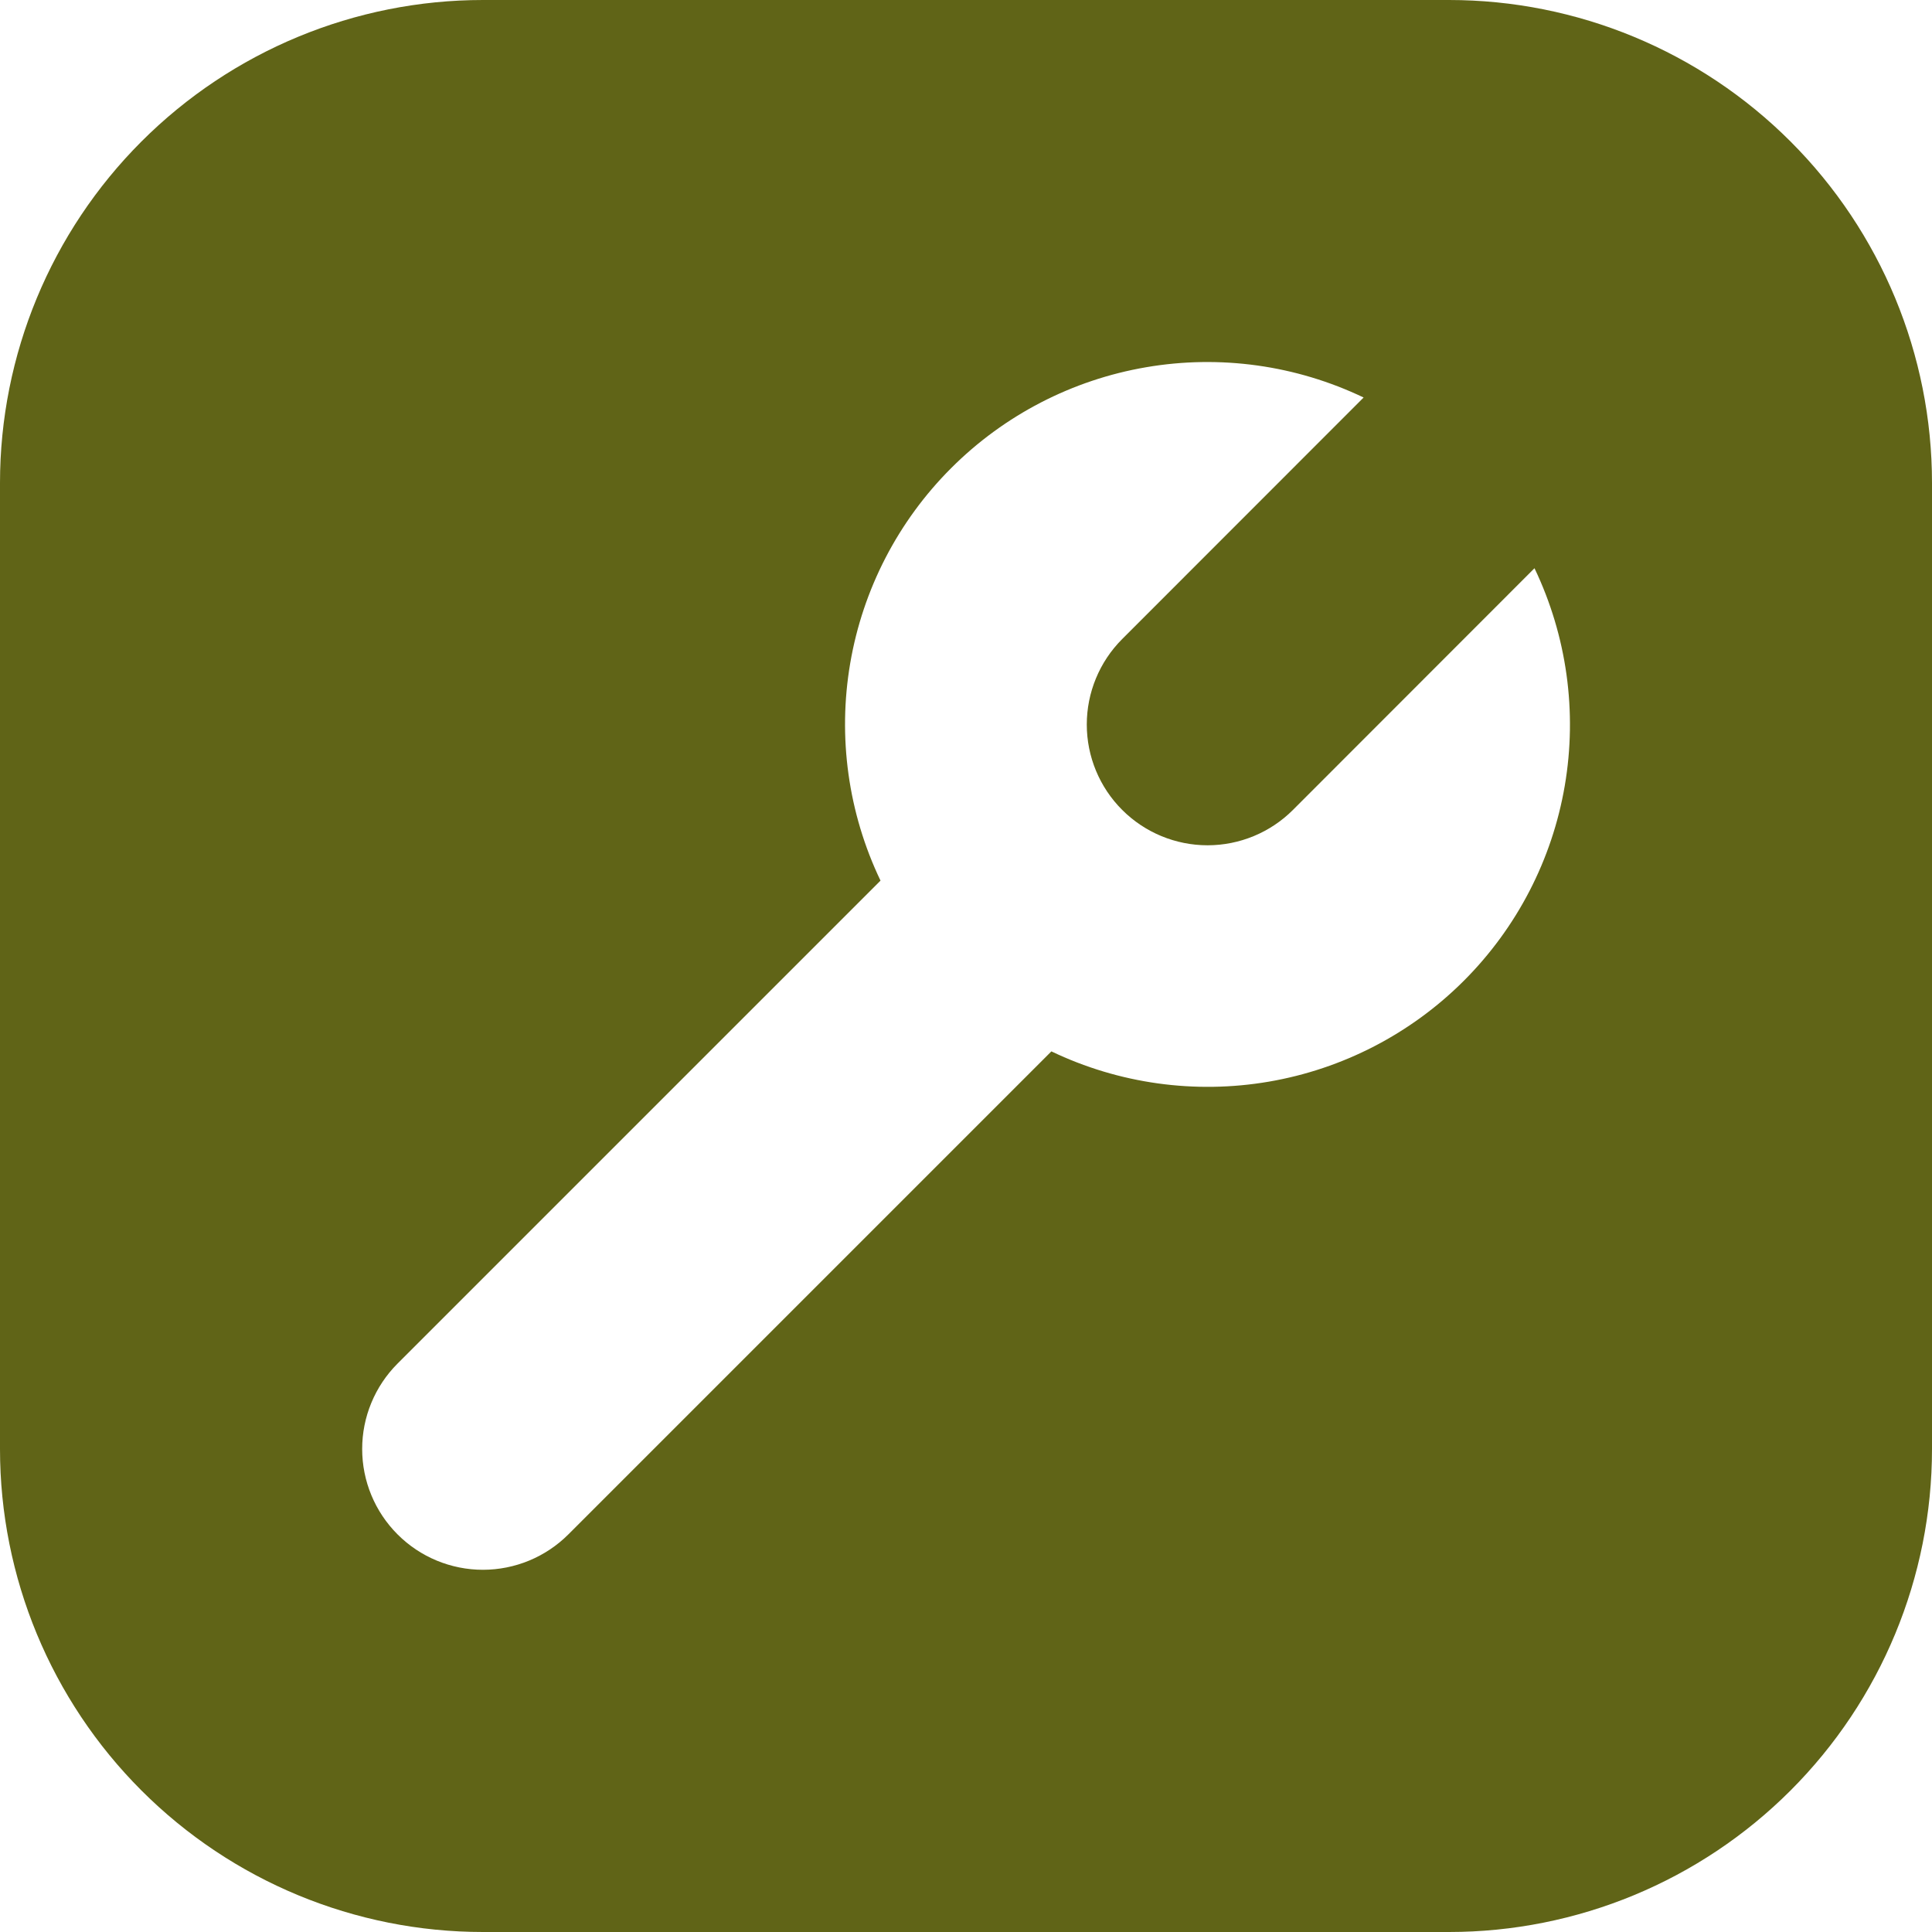 <svg width="52" height="52" viewBox="0 0 52 52" fill="none" xmlns="http://www.w3.org/2000/svg">
<path fill-rule="evenodd" clip-rule="evenodd" d="M13 0C9.552 0 6.246 1.37 3.808 3.808C1.37 6.246 0 9.552 0 13L0 39C0 42.448 1.37 45.754 3.808 48.192C6.246 50.63 9.552 52 13 52H39C42.448 52 45.754 50.63 48.192 48.192C50.63 45.754 52 42.448 52 39V13C52 9.552 50.63 6.246 48.192 3.808C45.754 1.37 42.448 0 39 0L13 0ZM36.702 10.699C34.882 9.828 32.837 9.543 30.849 9.884C28.86 10.224 27.026 11.173 25.6 12.6C24.173 14.026 23.224 15.86 22.884 17.849C22.544 19.837 22.828 21.882 23.699 23.702L10.699 36.702C10.09 37.312 9.747 38.139 9.748 39.001C9.748 39.863 10.091 40.69 10.701 41.299C11.31 41.909 12.137 42.251 12.999 42.251C13.862 42.25 14.688 41.908 15.298 41.298L28.298 28.298C30.118 29.169 32.163 29.453 34.151 29.113C36.14 28.772 37.974 27.823 39.4 26.397C40.827 24.97 41.776 23.137 42.116 21.148C42.456 19.16 42.172 17.114 41.301 15.294L34.801 21.798C34.192 22.408 33.365 22.75 32.503 22.751C31.641 22.751 30.814 22.409 30.204 21.799C29.594 21.19 29.251 20.363 29.251 19.501C29.251 18.639 29.593 17.812 30.202 17.202L36.702 10.699Z" fill="#606417"/>
</svg>
